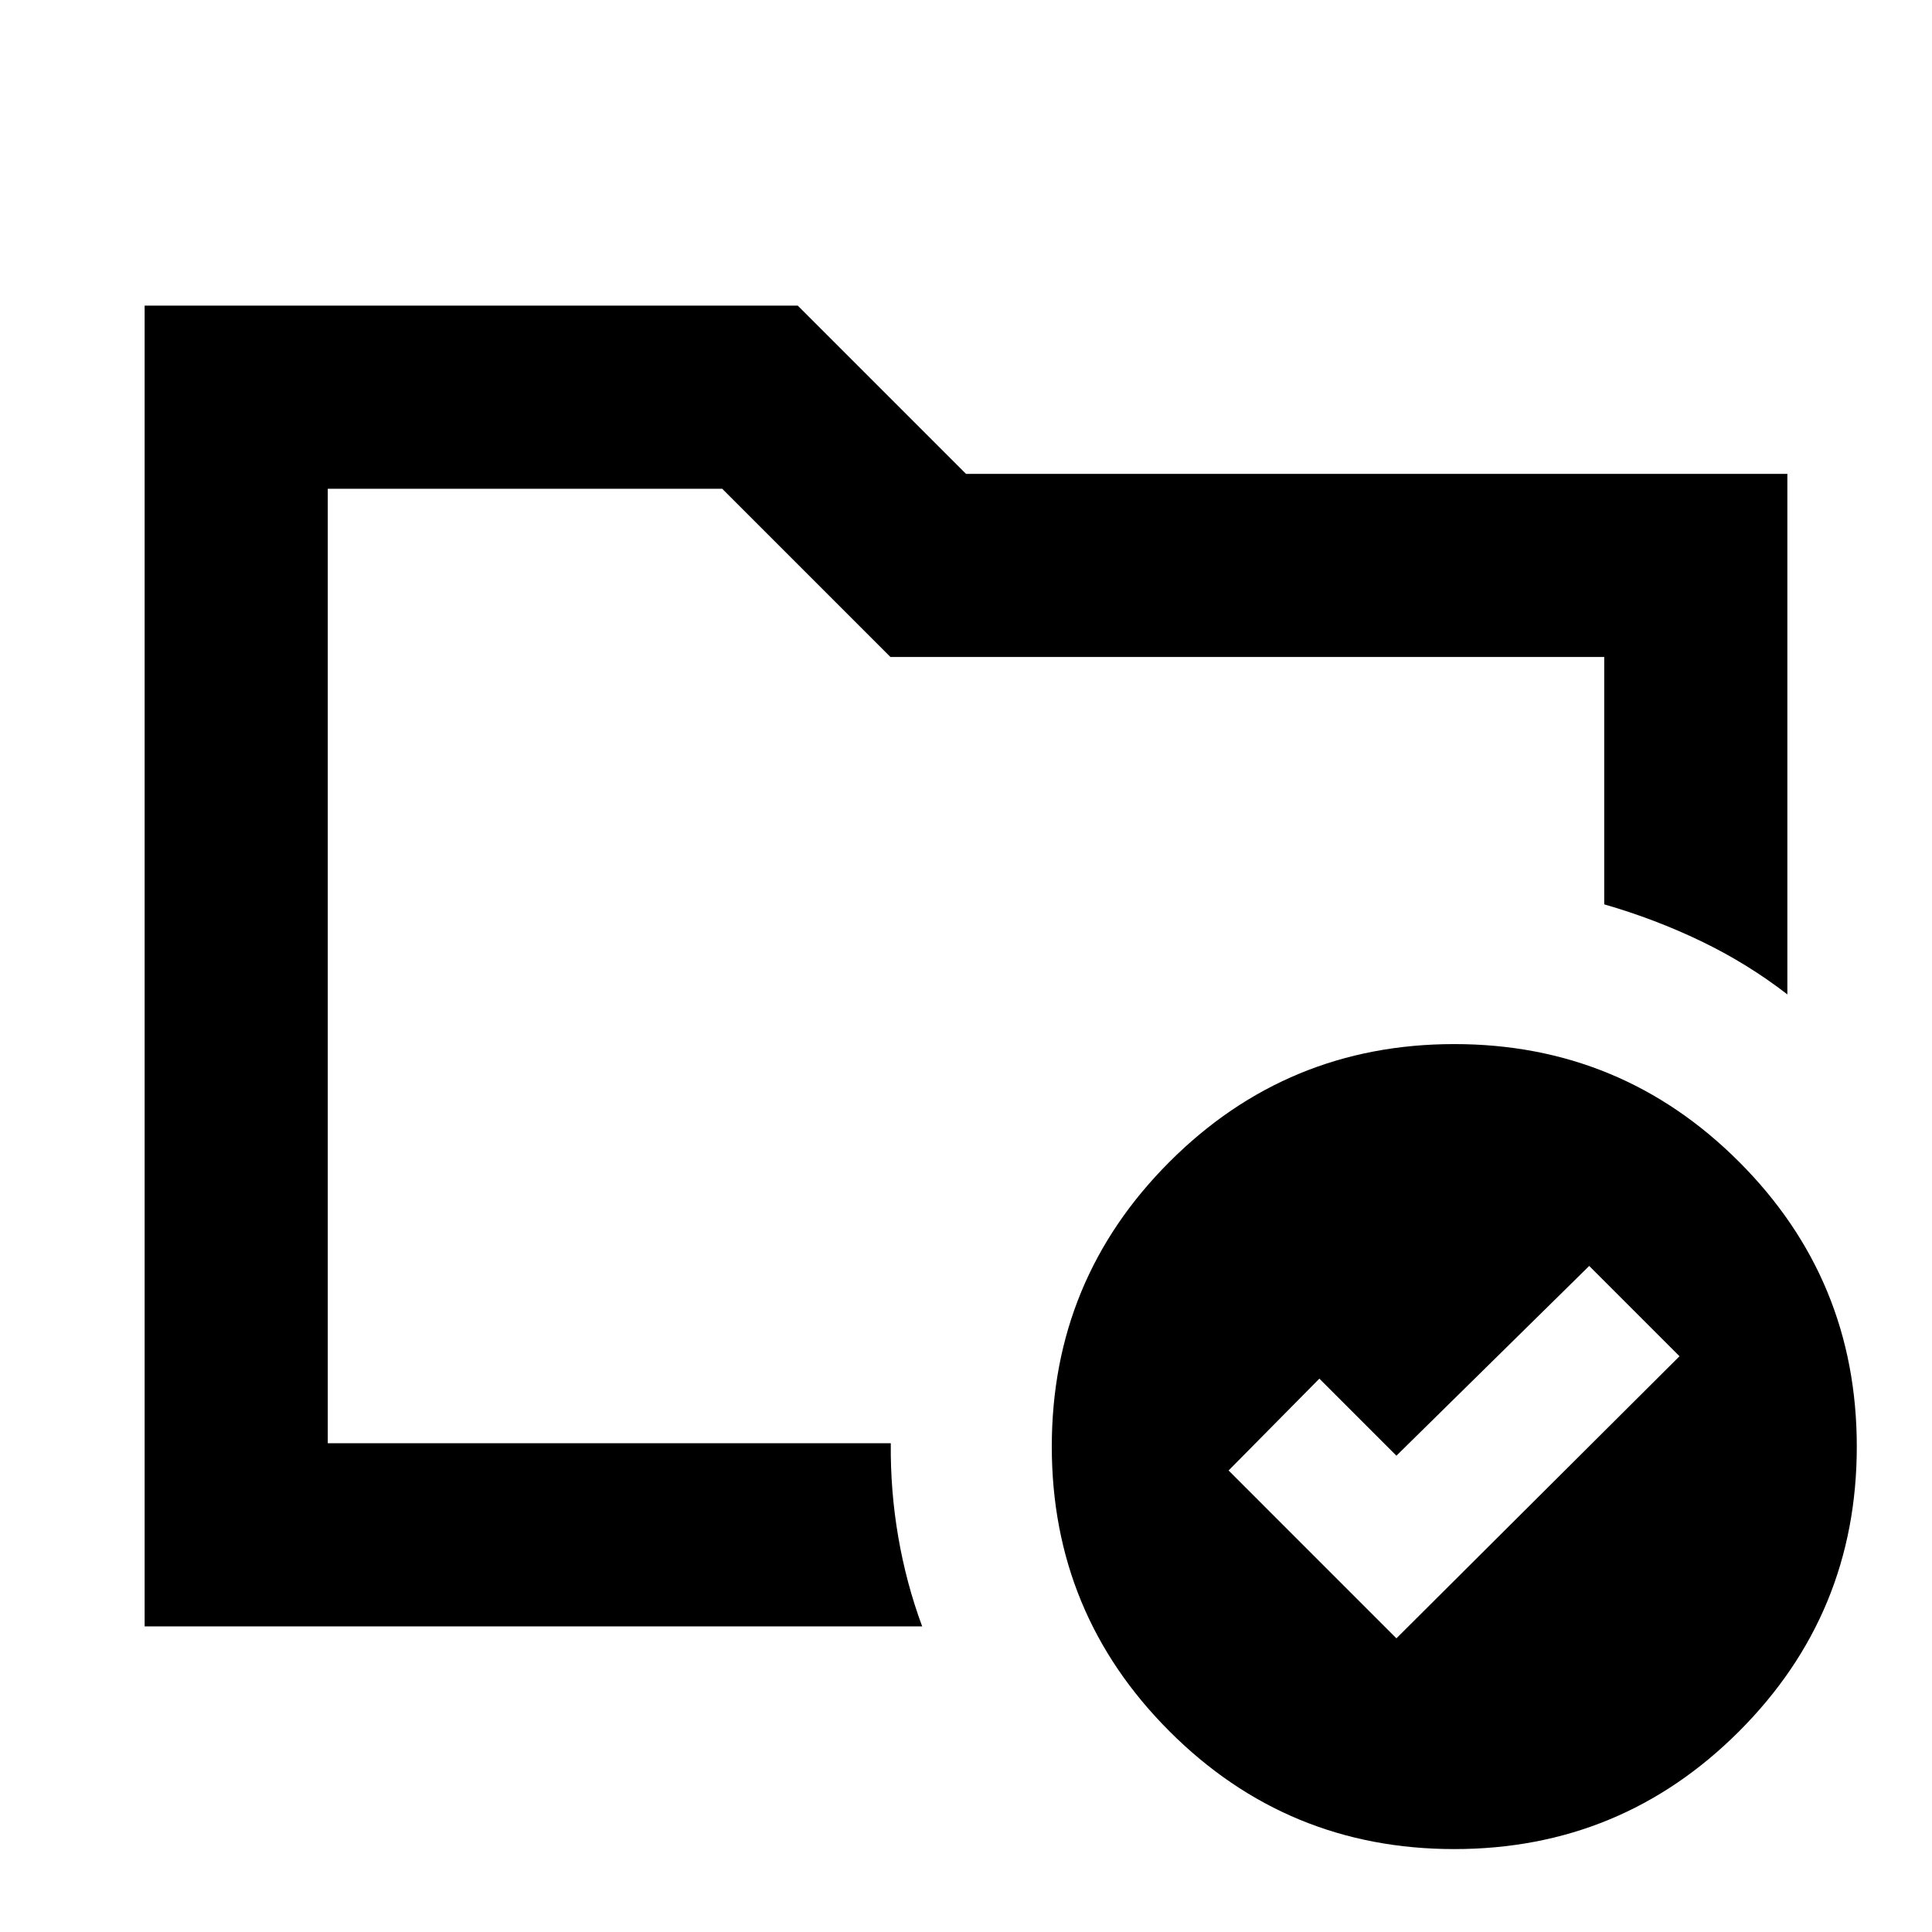 <svg xmlns="http://www.w3.org/2000/svg" height="24" viewBox="0 -960 960 960" width="24"><path d="M162.87-242.87v-474.26 206.5-10.57 278.33Zm-91 91v-656.26h324.54L480-724.54h408.13v258.65q-19.91-15.39-42.9-26.45-22.99-11.05-48.1-18.29v-122.91H442.46l-83.59-83.59h-196v474.26h279.76q-.24 23.63 3.72 46.62 3.95 22.99 11.87 44.38H71.87Zm622 5.94 140.67-140.16-44.87-44.87-95.8 94.29-38.28-38.29-45.11 45.63 83.39 83.4Zm28.76-295.27q83 0 141.5 58.5t58.5 141.5q0 83-58.5 141.5t-141.5 58.5q-83 0-141.5-58.5t-58.5-141.5q0-83 58.5-141.5t141.5-58.5Z"/></svg>